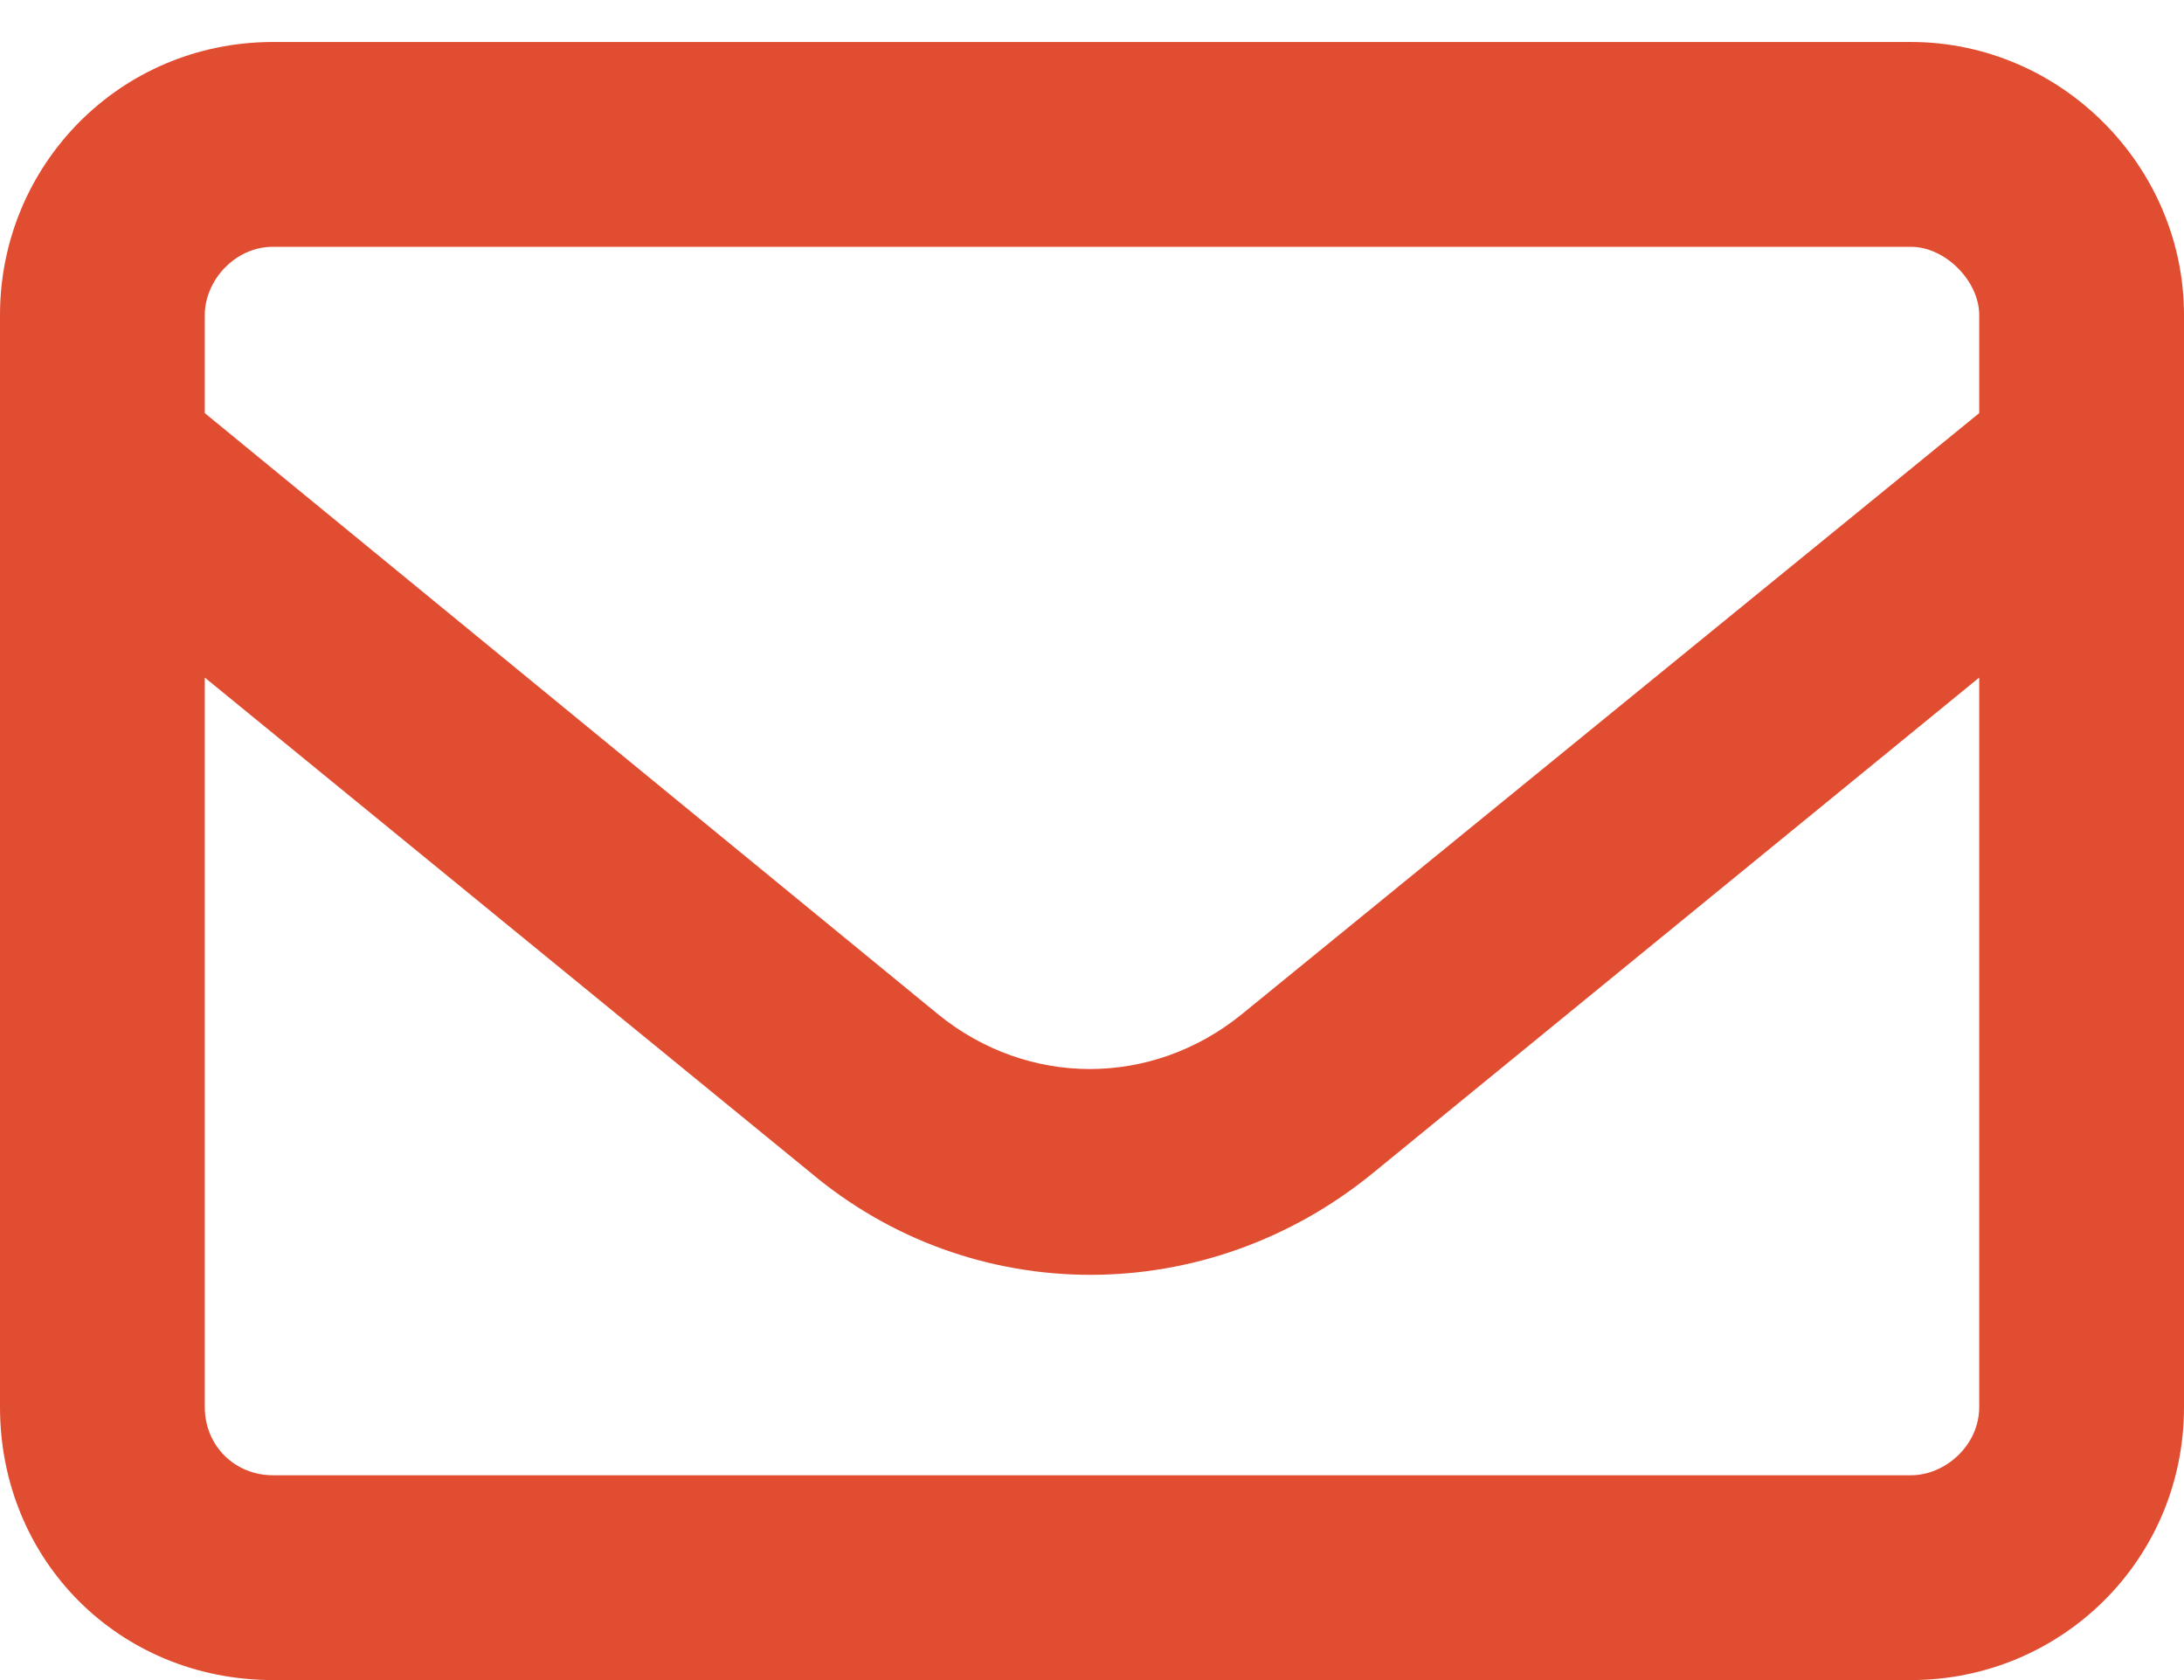 <svg width="13" height="10" viewBox="0 0 13 10" fill="none" xmlns="http://www.w3.org/2000/svg">
<path d="M1.625 1.469C1.396 1.469 1.219 1.672 1.219 1.875V2.459L5.586 6.039C6.119 6.471 6.855 6.471 7.389 6.039L11.781 2.459V1.875C11.781 1.672 11.578 1.469 11.375 1.469H1.625ZM1.219 4.033V8.375C1.219 8.604 1.396 8.781 1.625 8.781H11.375C11.578 8.781 11.781 8.604 11.781 8.375V4.033L8.176 6.979C7.186 7.791 5.789 7.791 4.824 6.979L1.219 4.033ZM0 1.875C0 0.986 0.711 0.25 1.625 0.25H11.375C12.264 0.25 13 0.986 13 1.875V8.375C13 9.289 12.264 10 11.375 10H1.625C0.711 10 0 9.289 0 8.375V1.875Z" fill="#E14D31"/>
</svg>
